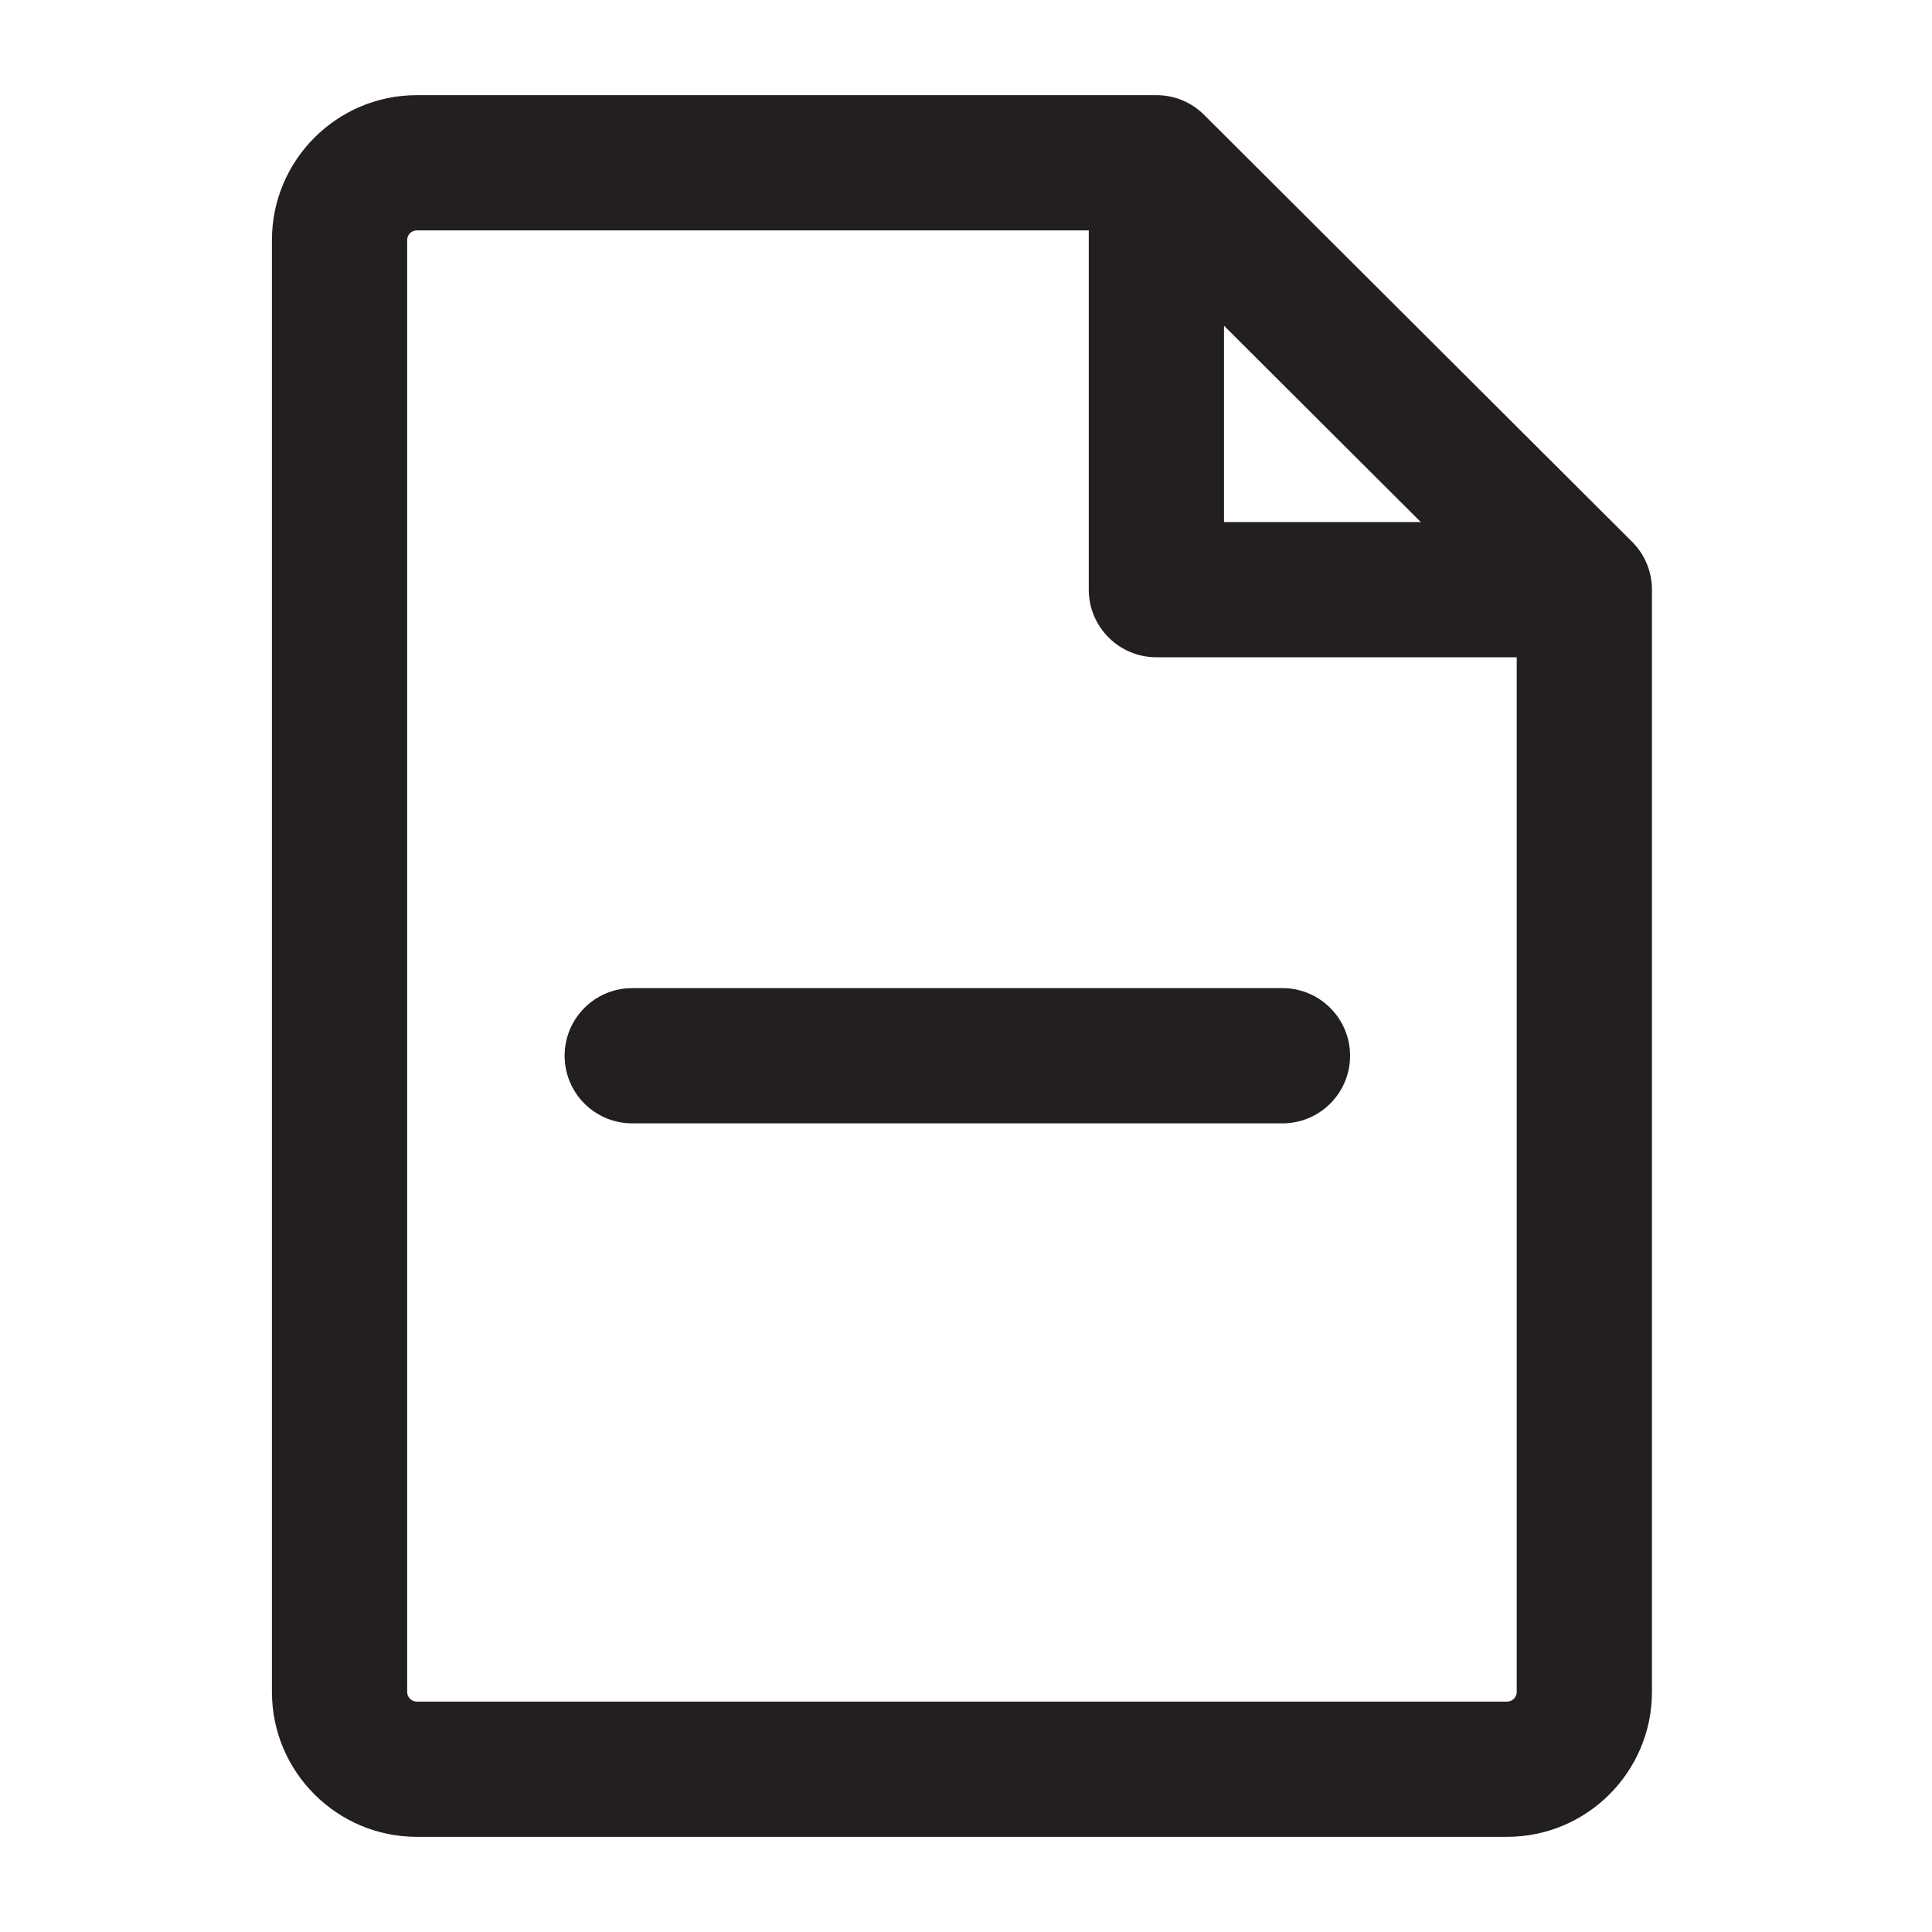 <?xml version="1.0" encoding="UTF-8"?>
<svg id="icons" xmlns="http://www.w3.org/2000/svg" viewBox="0 0 200 200">
  <defs>
    <style>
      .cls-1 {
        fill: #231f20;
      }
    </style>
  </defs>
  <path class="cls-1" d="m170.48,58.37c-.34-.83-.85-1.61-1.53-2.29L124.66,11.9c-1.26-1.26-3-2.05-4.93-2.05H43.15c-8.27,0-15,6.73-15,15v150.3c0,8.27,6.73,15,15,15h112.86c8.27,0,15-6.73,15-15V60.99h0v-.02c-.01-.92-.2-1.8-.53-2.6Zm-43.77-24.65l20.37,20.32h-20.37v-20.32Zm30.3,141.43c0,.55-.45,1-1,1H43.15c-.55,0-1-.45-1-1V24.85c0-.55.45-1,1-1h69.56v37.19c0,3.87,3.14,7,7,7h37.3v107.11Z"/>
  <path class="cls-1" d="m139.76,109.29c0,3.87-3.14,7-7,7h-67.31c-3.87,0-7-3.13-7-7s3.13-7,7-7h67.31c3.86,0,7,3.14,7,7Z"/>
</svg>